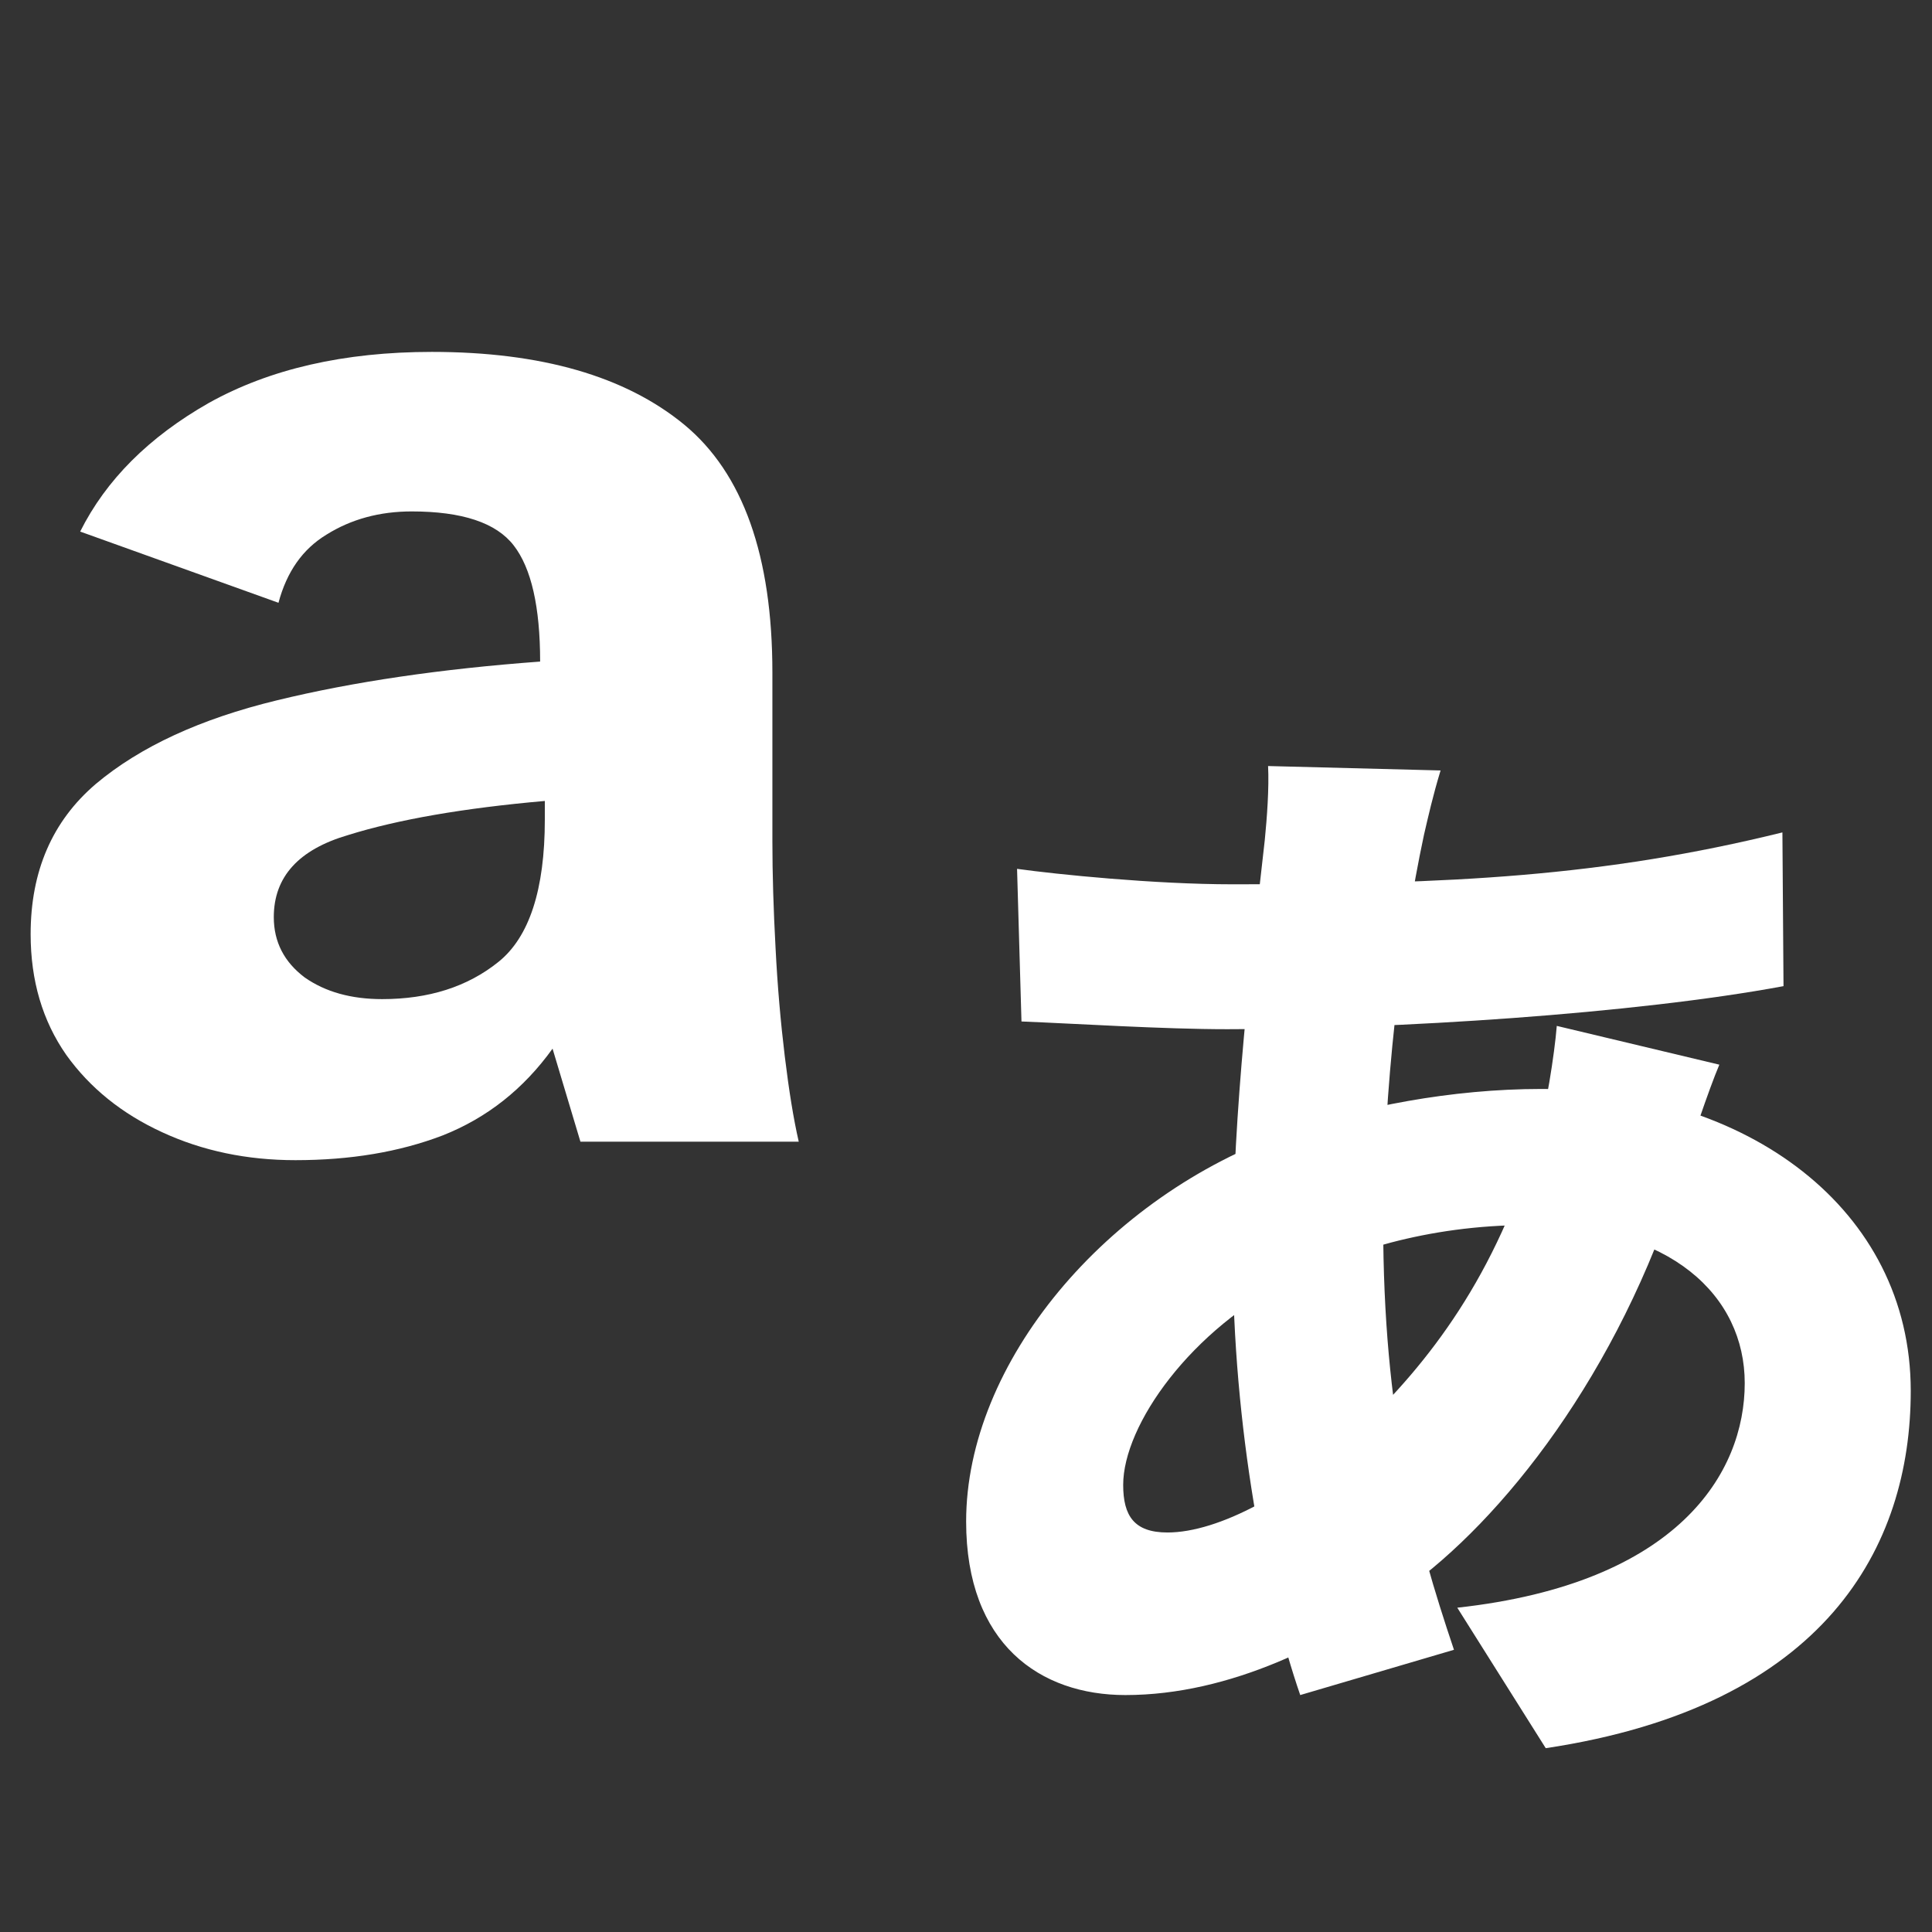 <svg width="14" height="14" viewBox="0 0 14 14" fill="none" xmlns="http://www.w3.org/2000/svg">
<rect x="0" y="0" width="14" height="14" fill="#333333" stroke="none"/>
<path d="M2.141 8.407C1.79 8.407 1.468 8.34 1.176 8.205C0.884 8.071 0.652 7.884 0.48 7.644C0.308 7.397 0.222 7.106 0.222 6.769C0.222 6.313 0.379 5.95 0.694 5.681C1.015 5.411 1.453 5.209 2.006 5.075C2.56 4.94 3.196 4.847 3.914 4.794C3.914 4.398 3.85 4.117 3.723 3.953C3.596 3.788 3.349 3.706 2.983 3.706C2.751 3.706 2.545 3.762 2.366 3.874C2.193 3.979 2.078 4.143 2.018 4.368L0.581 3.852C0.768 3.478 1.079 3.167 1.513 2.92C1.954 2.674 2.493 2.55 3.129 2.55C3.921 2.55 4.531 2.726 4.958 3.077C5.384 3.429 5.597 4.028 5.597 4.873V6.096C5.597 6.335 5.605 6.593 5.62 6.87C5.634 7.147 5.657 7.409 5.687 7.656C5.717 7.902 5.75 8.108 5.788 8.273H4.206L4.004 7.599C3.794 7.891 3.529 8.101 3.207 8.228C2.893 8.348 2.538 8.407 2.141 8.407ZM2.769 7.24C3.106 7.24 3.387 7.151 3.611 6.971C3.835 6.792 3.948 6.447 3.948 5.939V5.804C3.357 5.856 2.882 5.939 2.523 6.051C2.164 6.156 1.984 6.354 1.984 6.646C1.984 6.825 2.059 6.971 2.208 7.083C2.358 7.188 2.545 7.24 2.769 7.24Z" fill="white"/>
<path d="M10.439 5.583C10.383 5.767 10.351 5.911 10.319 6.048C10.151 6.833 10.023 7.923 10.023 8.861C10.023 10.255 10.255 11.121 10.536 11.955L9.422 12.283C9.173 11.562 8.933 10.344 8.933 9.077C8.933 8.059 9.069 6.945 9.165 6.088C9.181 5.927 9.197 5.711 9.189 5.551L10.439 5.583ZM8.933 6.408C10.52 6.408 11.618 6.352 12.916 6.032L12.924 7.146C11.85 7.346 10.111 7.458 8.893 7.458C8.428 7.458 7.803 7.418 7.402 7.402L7.37 6.296C7.658 6.336 8.364 6.408 8.933 6.408ZM12.459 7.715C12.387 7.883 12.235 8.332 12.179 8.524C11.73 9.951 10.888 11.017 10.175 11.522C9.646 11.906 8.917 12.283 8.155 12.283C7.538 12.283 7.001 11.915 7.001 11.025C7.001 9.879 8.011 8.668 9.333 8.204C9.854 8.019 10.52 7.891 11.169 7.891C12.652 7.891 13.846 8.757 13.846 10.079C13.846 11.209 13.229 12.363 11.201 12.668L10.56 11.65C12.163 11.474 12.643 10.672 12.643 10.023C12.643 9.39 12.107 8.877 11.081 8.877C10.319 8.877 9.75 9.085 9.373 9.262C8.628 9.63 8.139 10.328 8.139 10.76C8.139 10.985 8.219 11.105 8.46 11.105C8.828 11.105 9.373 10.816 9.846 10.36C10.359 9.871 10.84 9.246 11.137 8.244C11.201 8.051 11.265 7.635 11.281 7.434L12.459 7.715Z" fill="white"/>
</svg>

